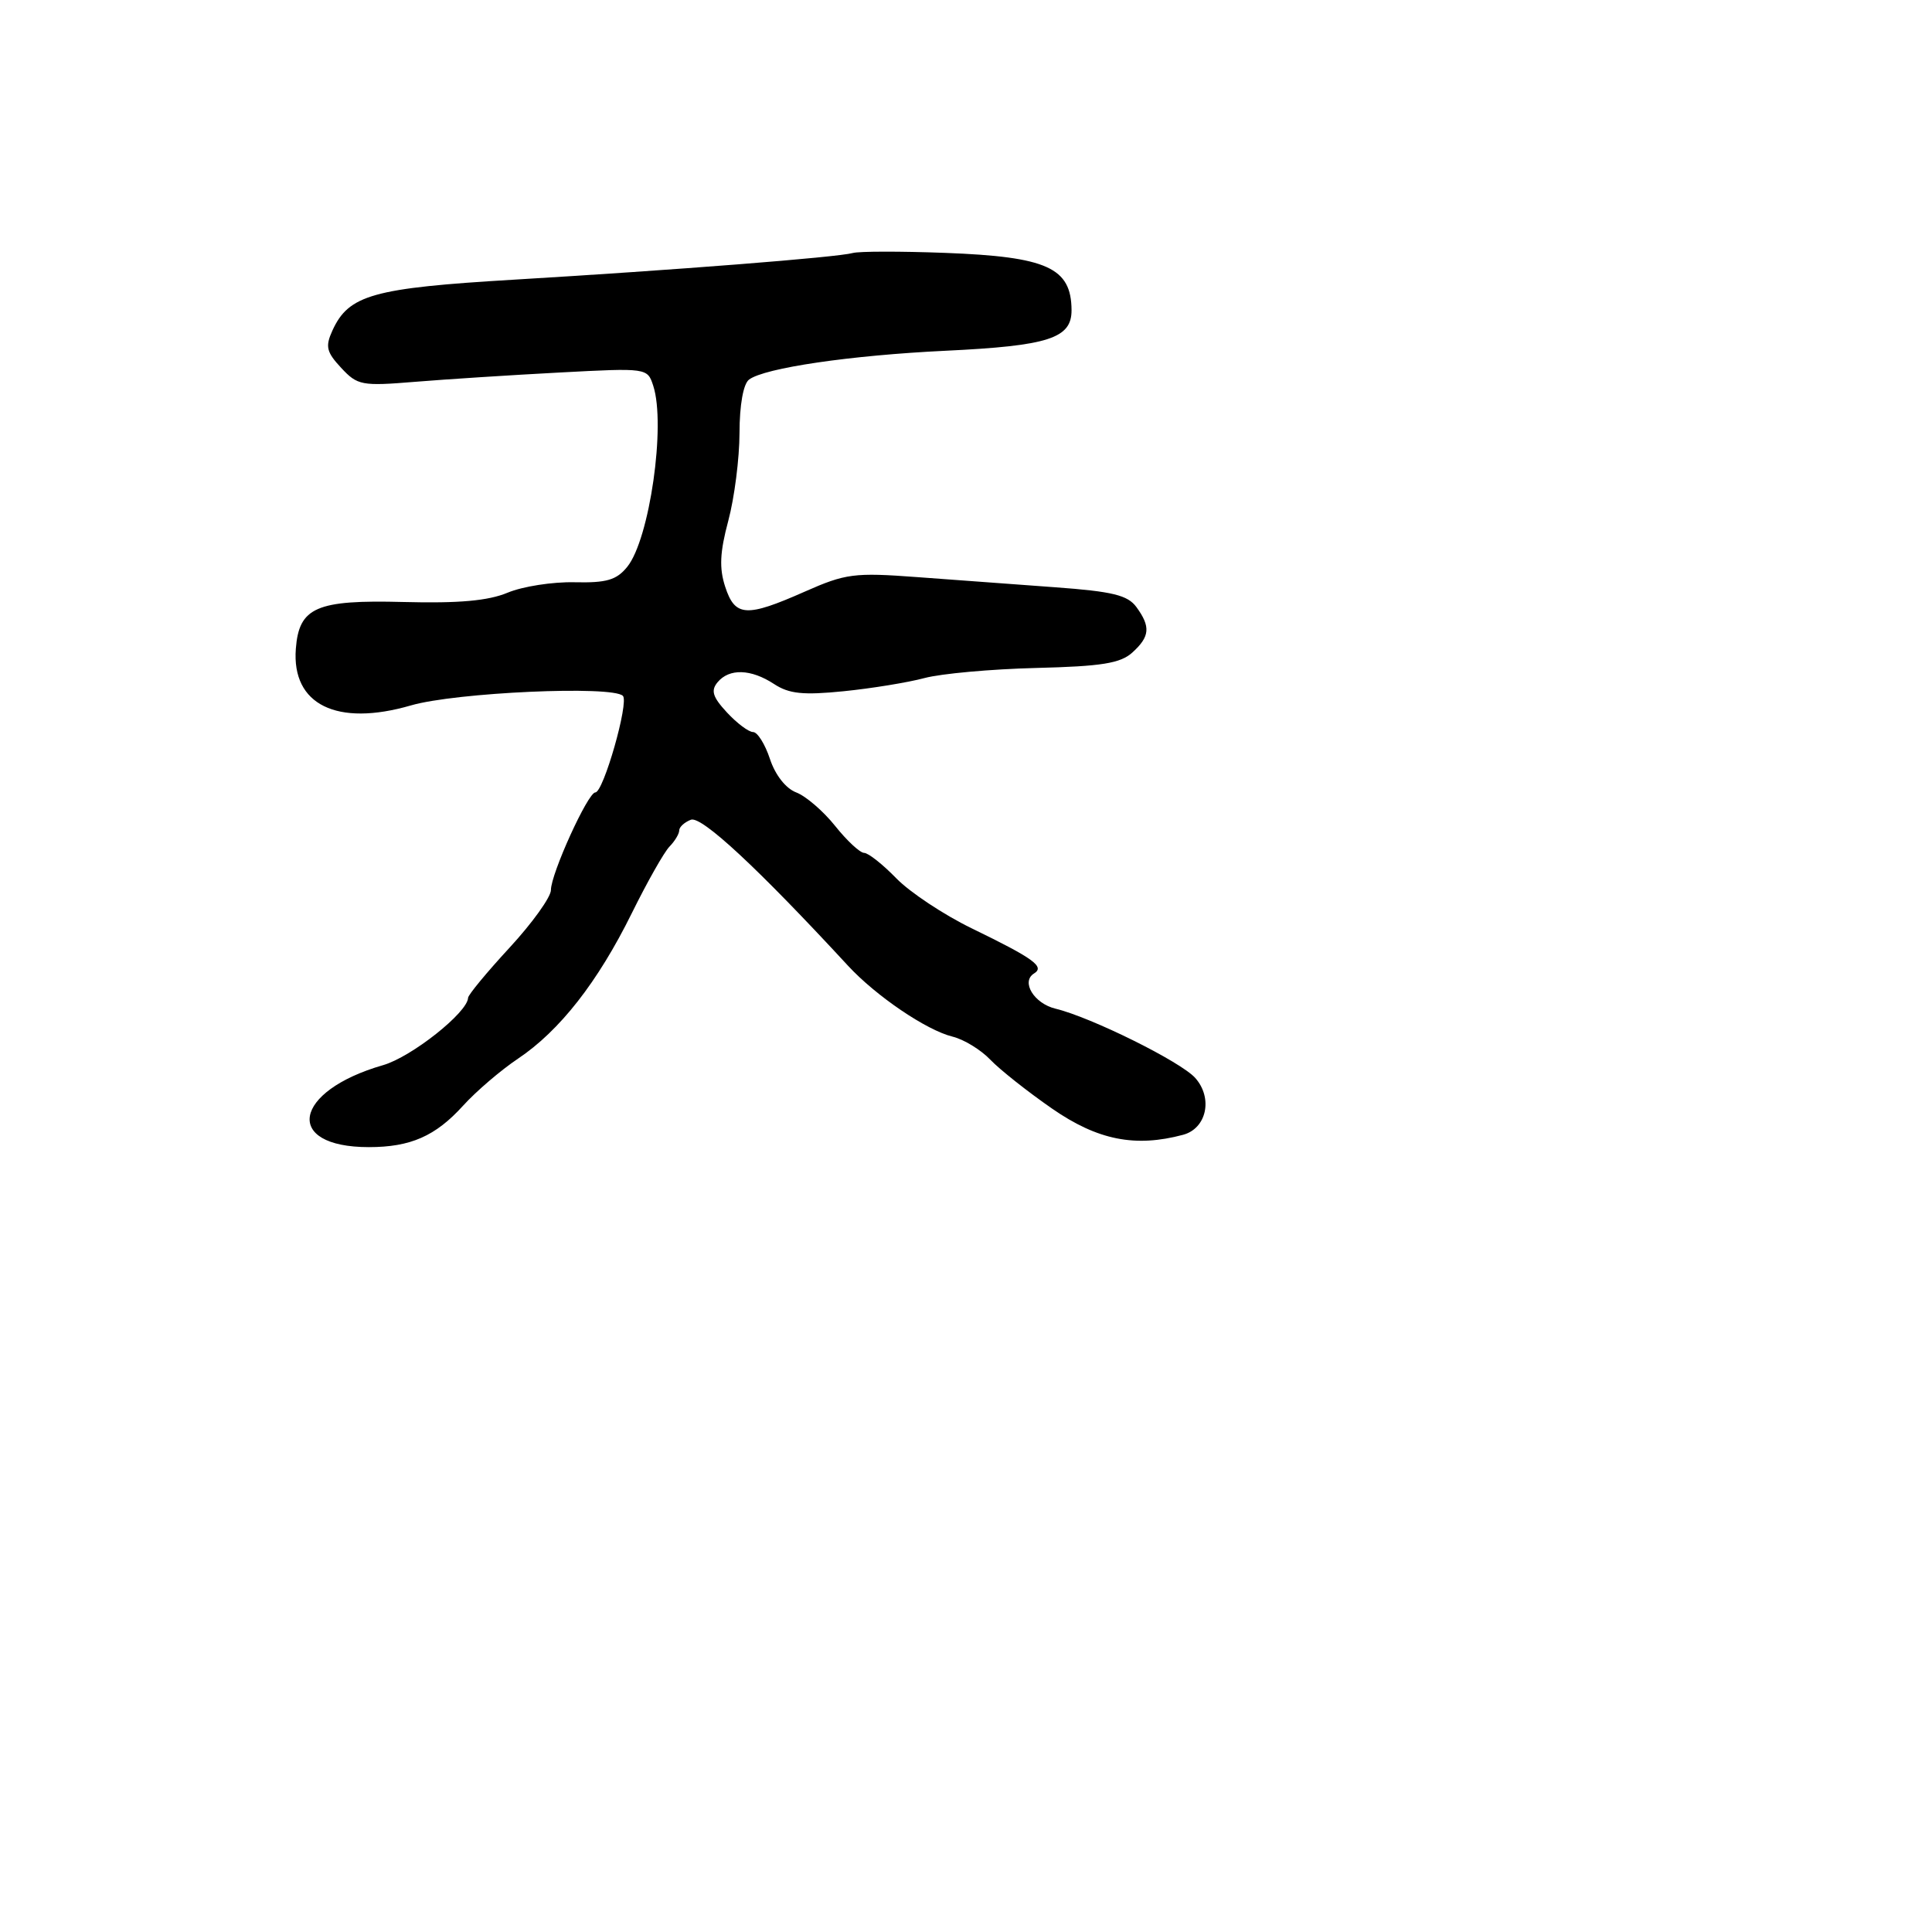 <svg xmlns="http://www.w3.org/2000/svg" width="256" height="256" viewBox="0 0 256 256" version="1.1">
	<path d="M 113 33.525 C 110.981 34.092, 89.417 35.788, 68.073 37.059 C 49.407 38.170, 46.200 39.070, 44.043 43.806 C 43.082 45.914, 43.254 46.645, 45.208 48.745 C 47.370 51.069, 47.926 51.174, 55 50.592 C 59.125 50.253, 67.739 49.699, 74.142 49.360 C 85.757 48.745, 85.786 48.749, 86.559 51.122 C 88.247 56.301, 86.073 71.454, 83.117 75.104 C 81.693 76.863, 80.377 77.247, 76.110 77.151 C 73.221 77.086, 69.241 77.708, 67.266 78.533 C 64.687 79.611, 60.789 79.959, 53.443 79.767 C 41.909 79.466, 39.619 80.463, 39.199 85.970 C 38.635 93.376, 44.636 96.325, 54.462 93.468 C 60.382 91.747, 81.141 90.813, 82.536 92.205 C 83.372 93.039, 79.958 105, 78.884 105 C 77.903 105, 73 115.779, 73 117.937 C 73 118.869, 70.535 122.302, 67.523 125.566 C 64.510 128.830, 62.035 131.822, 62.023 132.217 C 61.961 134.161, 54.516 140.059, 50.760 141.138 C 38.796 144.578, 37.504 152, 48.869 152 C 54.399 152, 57.697 150.550, 61.365 146.505 C 63.089 144.604, 66.365 141.800, 68.644 140.274 C 74.165 136.577, 79.216 130.119, 83.718 121 C 85.754 116.875, 88.001 112.905, 88.710 112.179 C 89.420 111.452, 90 110.487, 90 110.036 C 90 109.584, 90.696 108.947, 91.547 108.620 C 92.947 108.083, 100.402 115.009, 112.362 127.959 C 116.072 131.976, 122.769 136.519, 126.220 137.360 C 127.716 137.725, 129.966 139.099, 131.220 140.414 C 132.474 141.729, 136.162 144.649, 139.416 146.903 C 145.435 151.072, 150.417 152.067, 156.761 150.367 C 159.892 149.528, 160.751 145.496, 158.369 142.826 C 156.451 140.678, 144.576 134.793, 139.860 133.655 C 137.014 132.967, 135.252 130.081, 137.013 128.992 C 138.476 128.088, 136.988 127.009, 128.762 123.012 C 125.056 121.211, 120.556 118.226, 118.762 116.379 C 116.968 114.532, 115.050 113.016, 114.500 113.011 C 113.950 113.005, 112.222 111.398, 110.660 109.441 C 109.099 107.484, 106.780 105.487, 105.508 105.003 C 104.122 104.476, 102.725 102.697, 102.020 100.562 C 101.374 98.603, 100.369 97, 99.787 97 C 99.205 97, 97.646 95.831, 96.323 94.403 C 94.428 92.358, 94.164 91.508, 95.080 90.403 C 96.627 88.540, 99.504 88.629, 102.566 90.635 C 104.557 91.940, 106.417 92.133, 111.780 91.593 C 115.476 91.221, 120.300 90.435, 122.500 89.846 C 124.700 89.257, 131.354 88.656, 137.287 88.509 C 145.963 88.295, 148.458 87.895, 150.037 86.467 C 152.369 84.356, 152.488 83.049, 150.581 80.441 C 149.427 78.862, 147.421 78.373, 139.831 77.818 C 134.699 77.443, 126.450 76.836, 121.500 76.468 C 113.189 75.850, 112.050 75.998, 106.626 78.399 C 98.876 81.830, 97.397 81.739, 96.092 77.750 C 95.286 75.283, 95.385 73.174, 96.503 69 C 97.313 65.975, 97.982 60.743, 97.988 57.372 C 97.995 53.654, 98.492 50.873, 99.250 50.299 C 101.294 48.753, 112.700 47.079, 125.300 46.476 C 138.941 45.824, 142.007 44.834, 141.985 41.089 C 141.951 35.468, 138.744 34.017, 125.234 33.508 C 119.330 33.286, 113.825 33.293, 113 33.525" stroke="none" fill="black" fill-rule="evenodd"/>
</svg>